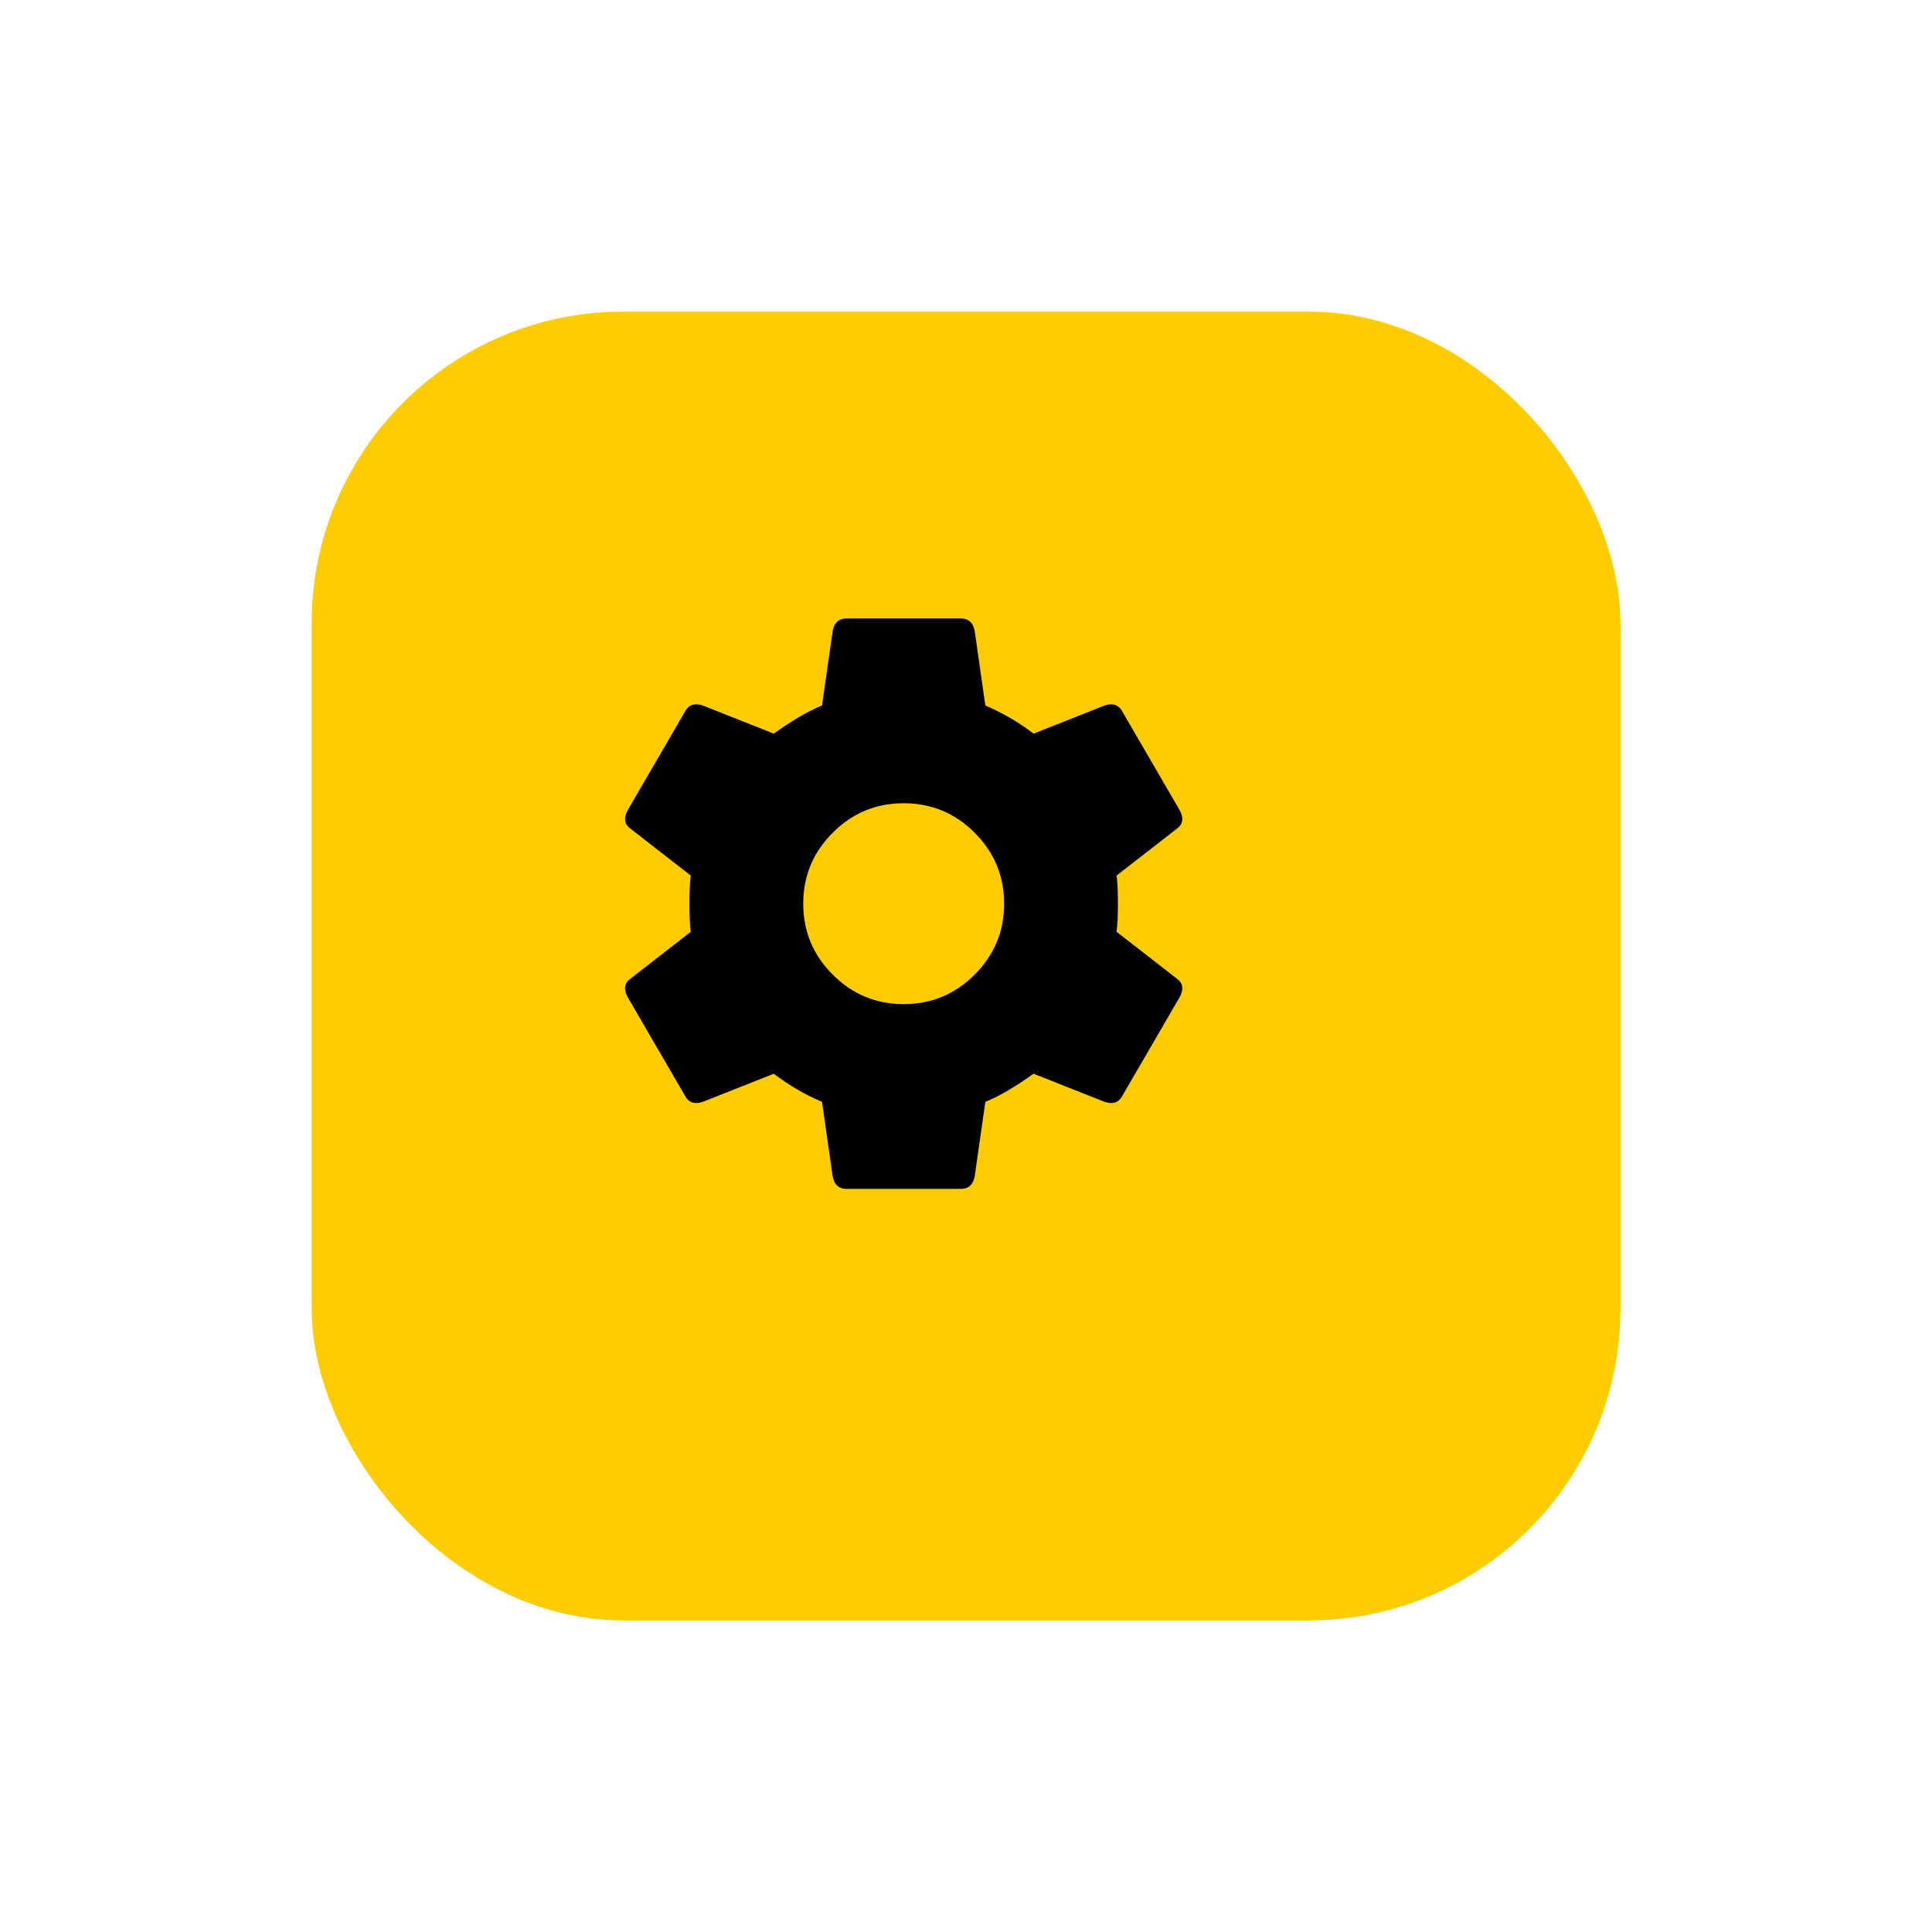 <svg width="62" height="62" viewBox="0 0 62 62" fill="none" xmlns="http://www.w3.org/2000/svg">
<g filter="url(#filter0_d_245_4)">
<rect x="8" y="8" width="42" height="42" rx="10" fill="#FFCC00"/>
</g>
<path d="M26.723 31.277C27.353 31.908 28.112 32.223 29 32.223C29.888 32.223 30.647 31.908 31.277 31.277C31.908 30.647 32.223 29.888 32.223 29C32.223 28.112 31.908 27.353 31.277 26.723C30.647 26.092 29.888 25.777 29 25.777C28.112 25.777 27.353 26.092 26.723 26.723C26.092 27.353 25.777 28.112 25.777 29C25.777 29.888 26.092 30.647 26.723 31.277ZM35.832 29.902L37.766 31.406C37.966 31.549 37.995 31.75 37.852 32.008L36.004 35.188C35.889 35.388 35.703 35.445 35.445 35.359L33.168 34.457C32.566 34.887 32.051 35.188 31.621 35.359L31.277 37.766C31.22 38.023 31.077 38.152 30.848 38.152H27.152C26.923 38.152 26.78 38.023 26.723 37.766L26.379 35.359C25.835 35.13 25.319 34.829 24.832 34.457L22.555 35.359C22.297 35.445 22.111 35.388 21.996 35.188L20.148 32.008C20.005 31.75 20.034 31.549 20.234 31.406L22.168 29.902C22.139 29.702 22.125 29.401 22.125 29C22.125 28.599 22.139 28.298 22.168 28.098L20.234 26.594C20.034 26.451 20.005 26.25 20.148 25.992L21.996 22.812C22.111 22.612 22.297 22.555 22.555 22.641L24.832 23.543C25.434 23.113 25.949 22.812 26.379 22.641L26.723 20.234C26.78 19.977 26.923 19.848 27.152 19.848H30.848C31.077 19.848 31.22 19.977 31.277 20.234L31.621 22.641C32.165 22.87 32.681 23.171 33.168 23.543L35.445 22.641C35.703 22.555 35.889 22.612 36.004 22.812L37.852 25.992C37.995 26.25 37.966 26.451 37.766 26.594L35.832 28.098C35.861 28.298 35.875 28.599 35.875 29C35.875 29.401 35.861 29.702 35.832 29.902Z" fill="black"/>
<defs>
<filter id="filter0_d_245_4" x="0" y="0" width="62" height="62" filterUnits="userSpaceOnUse" color-interpolation-filters="sRGB">
<feFlood flood-opacity="0" result="BackgroundImageFix"/>
<feColorMatrix in="SourceAlpha" type="matrix" values="0 0 0 0 0 0 0 0 0 0 0 0 0 0 0 0 0 0 127 0" result="hardAlpha"/>
<feOffset dx="2" dy="2"/>
<feGaussianBlur stdDeviation="5"/>
<feComposite in2="hardAlpha" operator="out"/>
<feColorMatrix type="matrix" values="0 0 0 0 0 0 0 0 0 0 0 0 0 0 0 0 0 0 0.1 0"/>
<feBlend mode="normal" in2="BackgroundImageFix" result="effect1_dropShadow_245_4"/>
<feBlend mode="normal" in="SourceGraphic" in2="effect1_dropShadow_245_4" result="shape"/>
</filter>
</defs>
</svg>
